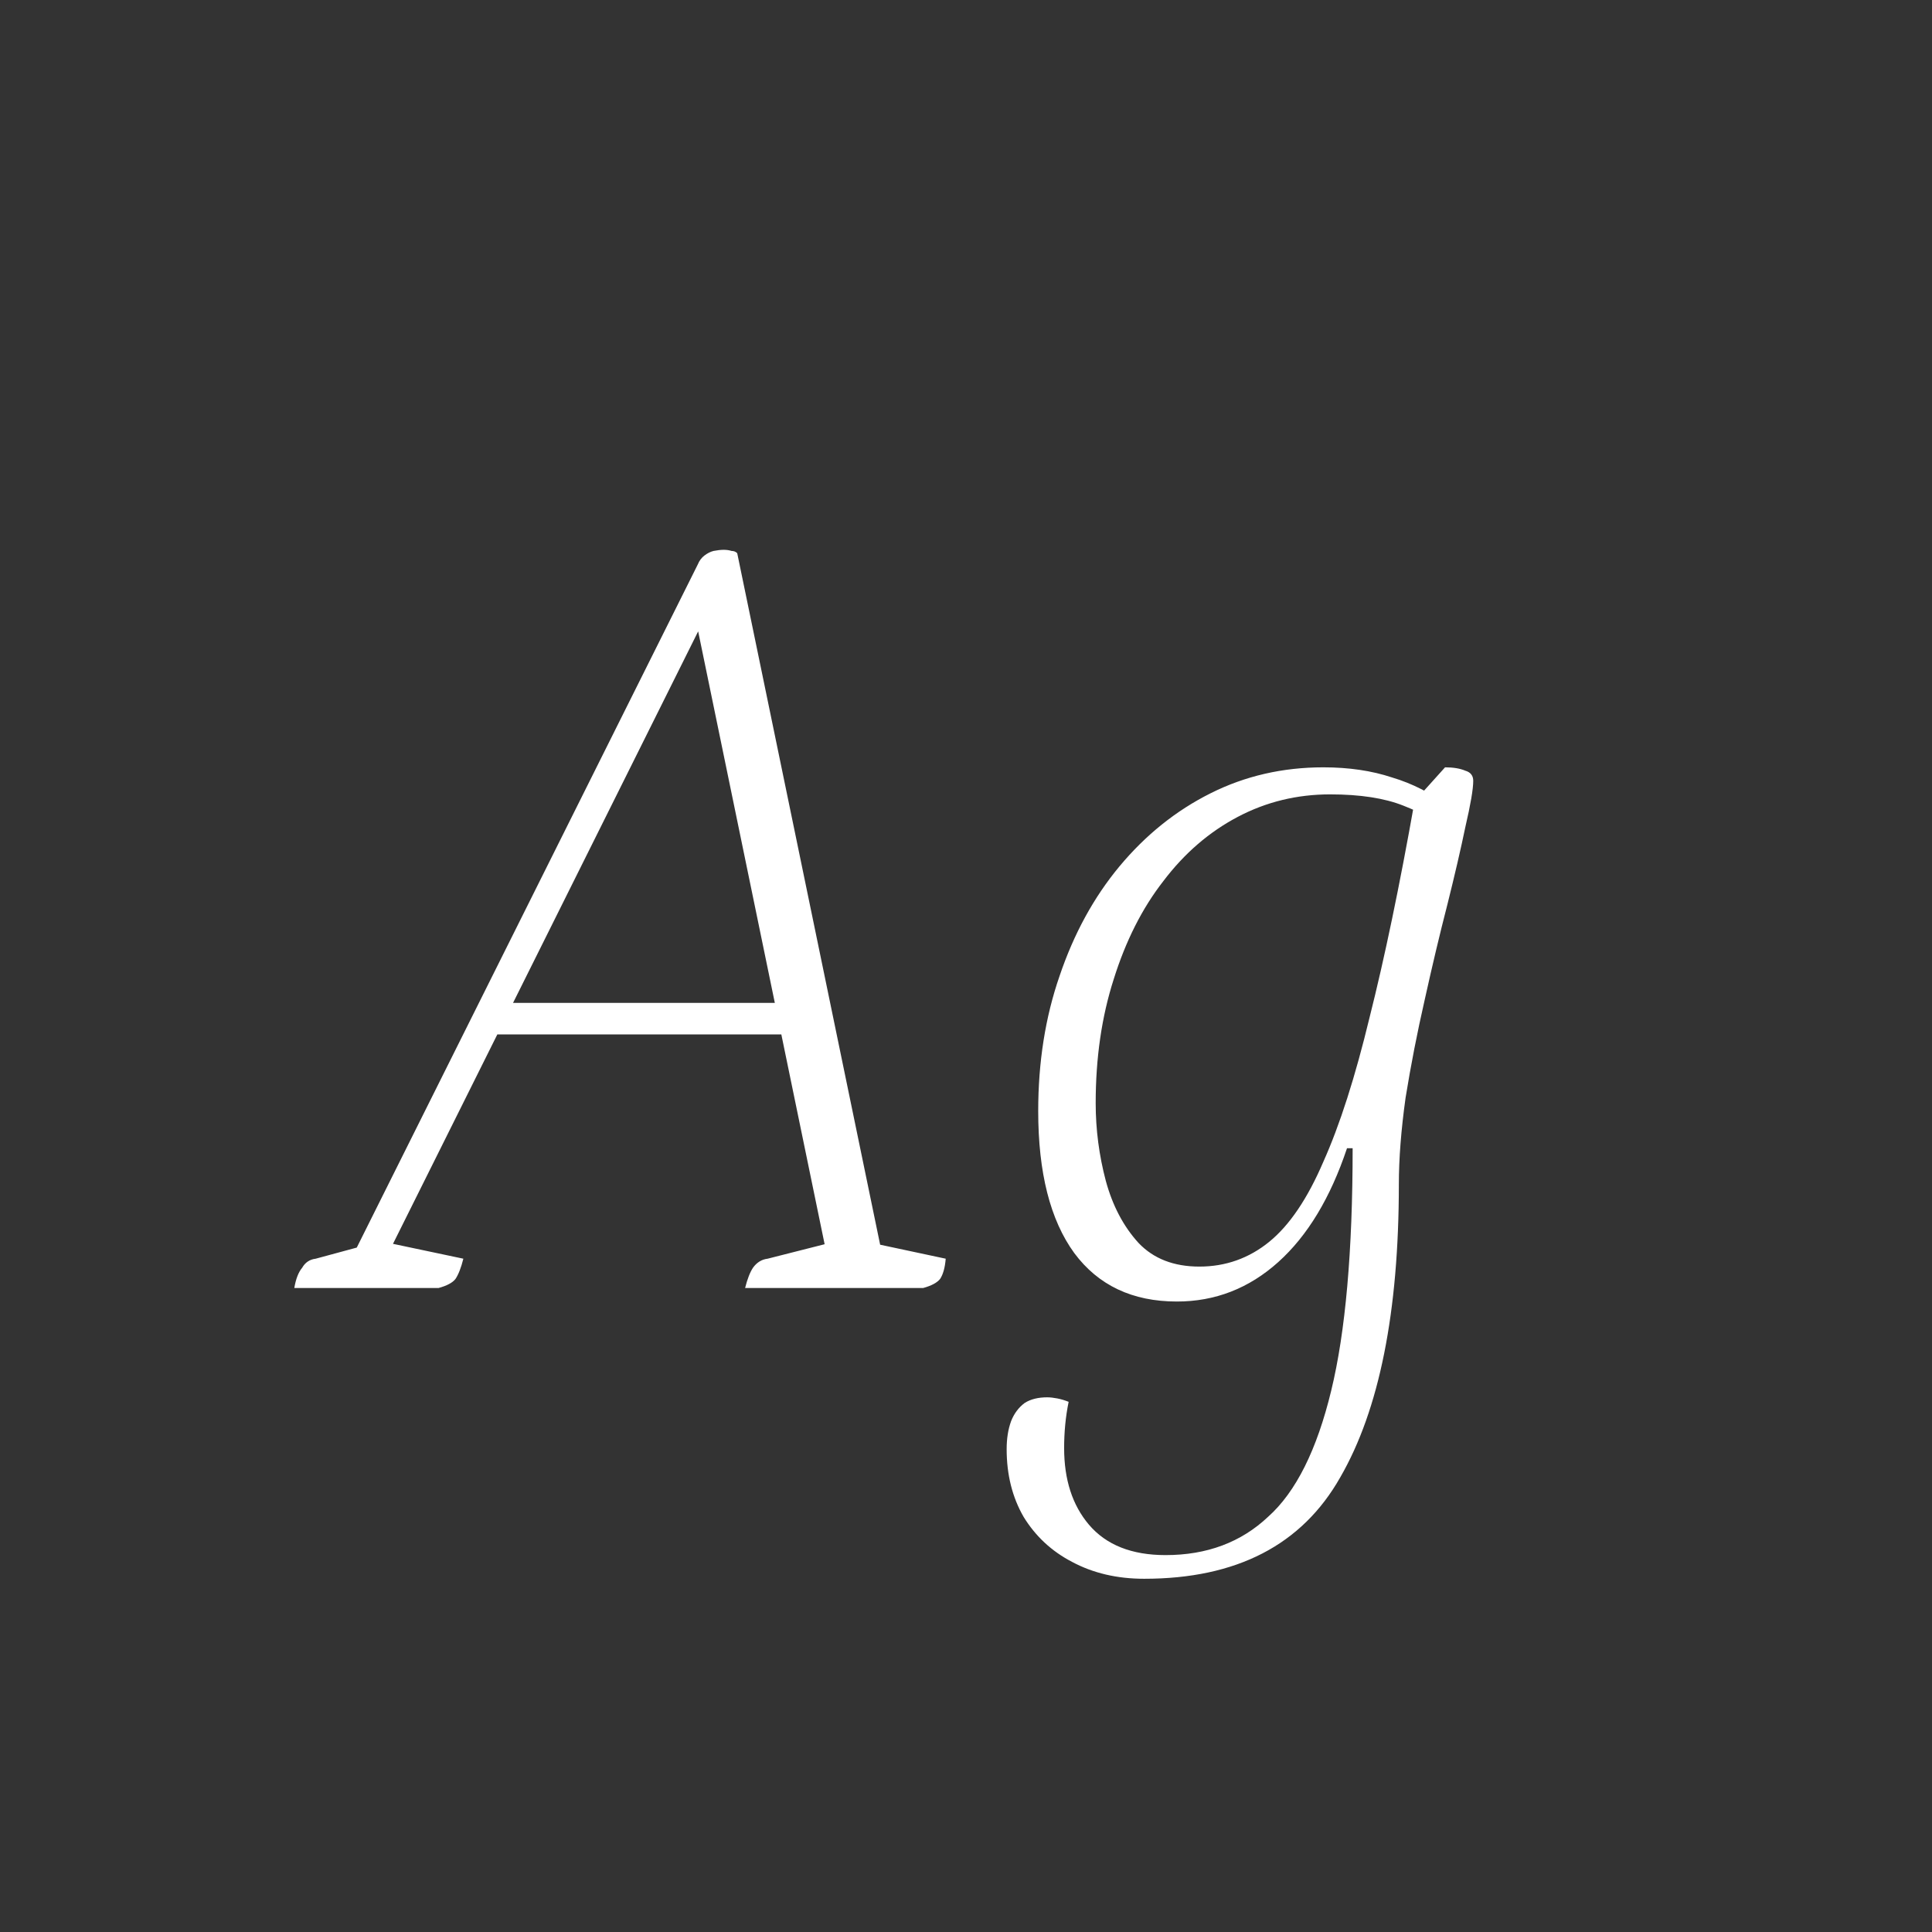 <svg width="24" height="24" viewBox="0 0 24 24" fill="none" xmlns="http://www.w3.org/2000/svg">
<rect x="0" y="0" width="24" height="24" fill="#333333" stroke="none"/>
<path d="M3.656 16C3.675 15.888 3.707 15.804 3.754 15.748C3.791 15.683 3.847 15.645 3.922 15.636L4.594 15.454L4.328 15.706L8.668 7.012C8.687 6.965 8.715 6.928 8.752 6.9C8.789 6.872 8.827 6.853 8.864 6.844C8.911 6.835 8.953 6.83 8.99 6.83C9.027 6.83 9.06 6.835 9.088 6.844C9.116 6.844 9.139 6.853 9.158 6.872L10.978 15.678L10.698 15.412L11.748 15.636C11.739 15.748 11.715 15.832 11.678 15.888C11.64 15.935 11.57 15.972 11.468 16H9.256C9.284 15.888 9.317 15.804 9.354 15.748C9.401 15.683 9.461 15.645 9.536 15.636L10.418 15.412L10.278 15.622L8.64 7.684L8.766 7.656L4.748 15.72L4.762 15.426L5.756 15.636C5.728 15.748 5.695 15.832 5.658 15.888C5.621 15.935 5.551 15.972 5.448 16H3.656ZM6.036 12.85L6.218 12.458H9.76L9.83 12.85H6.036ZM14.213 19.612C13.877 19.612 13.578 19.542 13.317 19.402C13.065 19.271 12.864 19.085 12.715 18.842C12.575 18.599 12.505 18.319 12.505 18.002C12.505 17.871 12.523 17.755 12.561 17.652C12.598 17.559 12.654 17.484 12.729 17.428C12.803 17.381 12.897 17.358 13.009 17.358C13.046 17.358 13.088 17.363 13.135 17.372C13.181 17.381 13.228 17.395 13.275 17.414C13.256 17.507 13.242 17.601 13.233 17.694C13.223 17.797 13.219 17.895 13.219 17.988C13.219 18.38 13.321 18.697 13.527 18.94C13.741 19.192 14.059 19.318 14.479 19.318C14.992 19.318 15.417 19.159 15.753 18.842C16.098 18.534 16.359 18.011 16.537 17.274C16.714 16.546 16.803 15.543 16.803 14.264H16.733C16.527 14.88 16.243 15.351 15.879 15.678C15.515 16.005 15.095 16.168 14.619 16.168C14.068 16.168 13.643 15.967 13.345 15.566C13.046 15.155 12.897 14.567 12.897 13.802C12.897 13.195 12.985 12.635 13.163 12.122C13.34 11.599 13.587 11.147 13.905 10.764C14.231 10.372 14.609 10.069 15.039 9.854C15.468 9.639 15.935 9.532 16.439 9.532C16.756 9.532 17.041 9.574 17.293 9.658C17.545 9.733 17.783 9.854 18.007 10.022L17.965 10.274C17.843 10.19 17.666 10.101 17.433 10.008C17.199 9.915 16.896 9.868 16.523 9.868C16.112 9.868 15.729 9.961 15.375 10.148C15.02 10.335 14.712 10.601 14.451 10.946C14.189 11.282 13.984 11.688 13.835 12.164C13.685 12.631 13.611 13.144 13.611 13.704C13.611 14.031 13.653 14.353 13.737 14.67C13.821 14.978 13.956 15.235 14.143 15.44C14.329 15.636 14.581 15.734 14.899 15.734C15.225 15.734 15.515 15.631 15.767 15.426C16.019 15.221 16.243 14.889 16.439 14.432C16.644 13.975 16.835 13.377 17.013 12.64C17.199 11.903 17.386 11.007 17.573 9.952L17.951 9.532C18.053 9.532 18.137 9.546 18.203 9.574C18.268 9.593 18.301 9.635 18.301 9.7C18.301 9.803 18.268 9.994 18.203 10.274C18.147 10.545 18.072 10.867 17.979 11.24C17.885 11.604 17.792 11.996 17.699 12.416C17.605 12.827 17.526 13.233 17.461 13.634C17.405 14.035 17.377 14.395 17.377 14.712C17.377 16.299 17.134 17.512 16.649 18.352C16.173 19.192 15.361 19.612 14.213 19.612Z" fill="white"/>
</svg>
